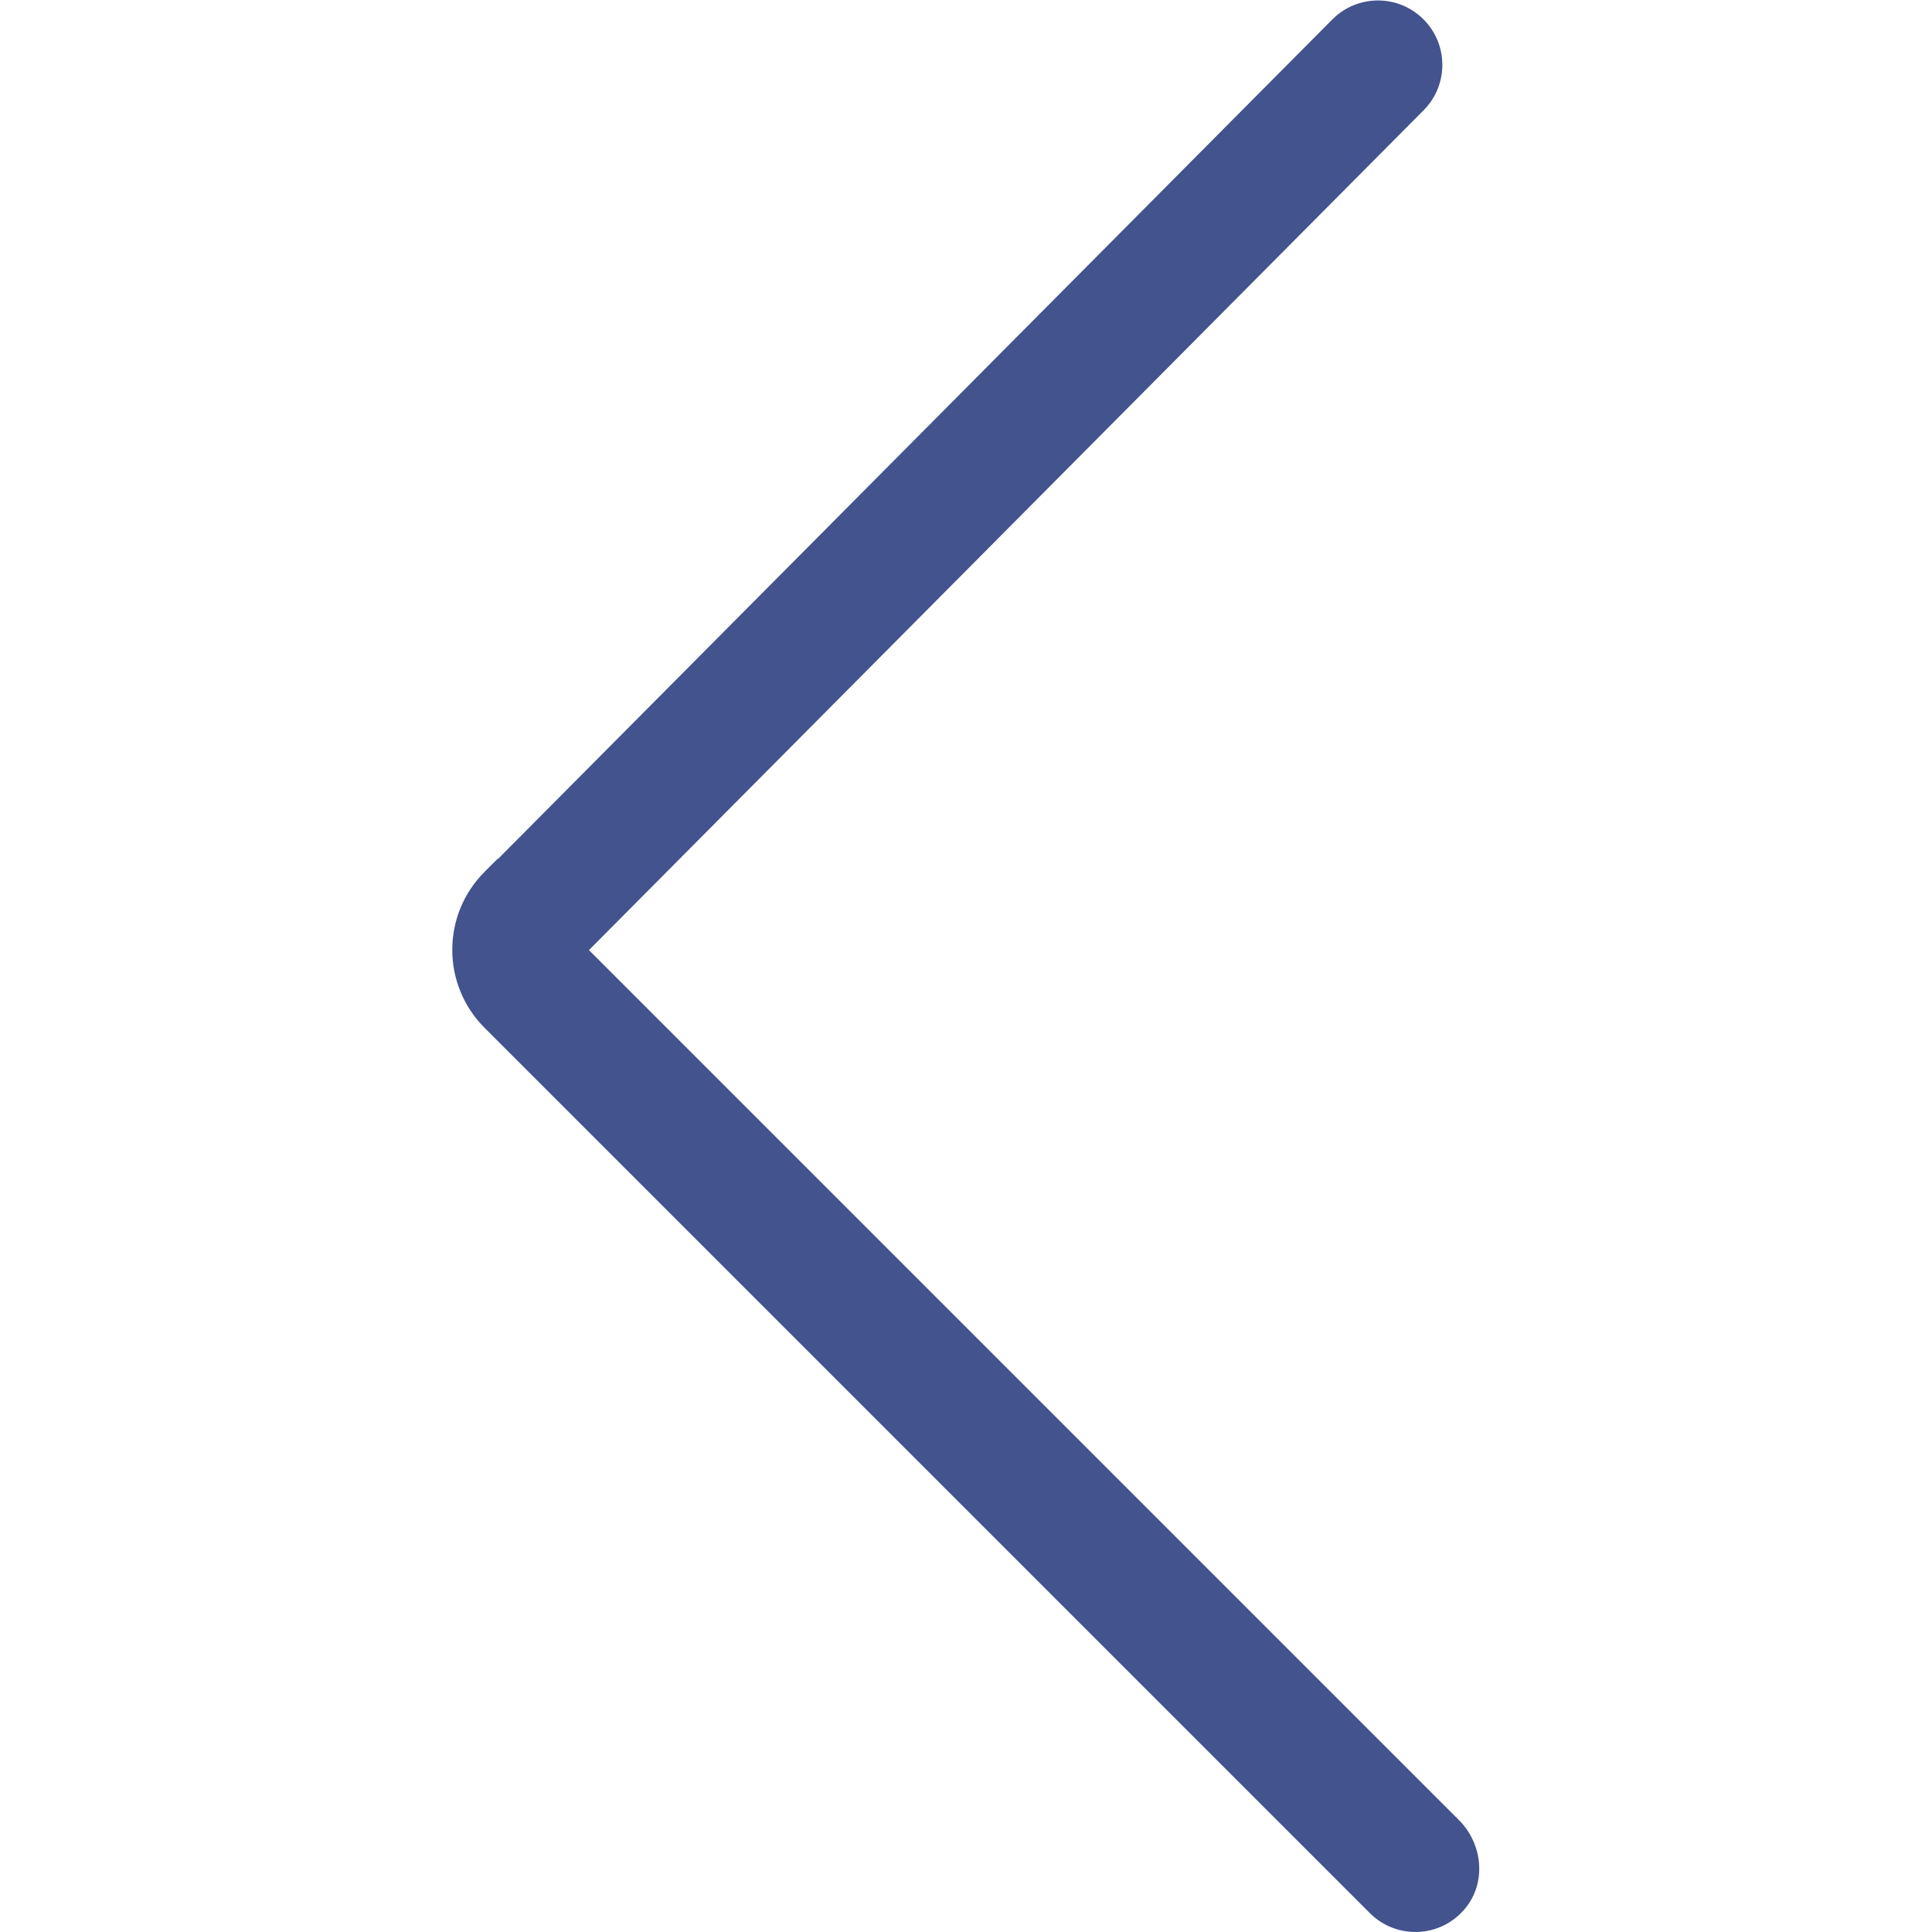 <?xml version="1.0" encoding="UTF-8" standalone="no"?>
<svg
   xmlns:dc="http://purl.org/dc/elements/1.1/"
   xmlns:cc="http://creativecommons.org/ns#"
   xmlns:rdf="http://www.w3.org/1999/02/22-rdf-syntax-ns#"
   xmlns:svg="http://www.w3.org/2000/svg"
   xmlns="http://www.w3.org/2000/svg"
   version="1.1"
   id="svg3038"
   xml:space="preserve"
   width="200"
   height="200"
   viewBox="0 0 200 200"><defs
     id="defs3042"><clipPath
       clipPathUnits="userSpaceOnUse"
       id="clipPath3054"><path
         d="M 0,150 H 150 V 0 H 0 Z"
         id="path3052" /></clipPath></defs><g
     id="g3046"
     transform="matrix(1.333,0,0,-1.333,0,200)"><g
       id="g3048"><g
         id="g3050"
         clip-path="url(#clipPath3054)"><g
           id="g3056"
           transform="translate(113.303,8.688)"><path
             d="m 0,0 -67.565,67.565 64.809,65.212 c 1.952,1.952 1.952,5.119 0,7.071 -1.953,1.953 -5.118,1.953 -7.071,0 l -64.81,-65.212 -0.021,0.022 -1.011,-1.012 c -3.347,-3.346 -3.347,-8.773 10e-4,-12.12 L -6.919,-7.223 C -4.853,-9.29 -1.425,-9.169 0.482,-6.859 2.146,-4.846 1.847,-1.847 0,0"
             style="fill:#42538d;fill-opacity:1;fill-rule:nonzero;stroke:none"
             id="path3058" /></g></g></g></g></svg>
